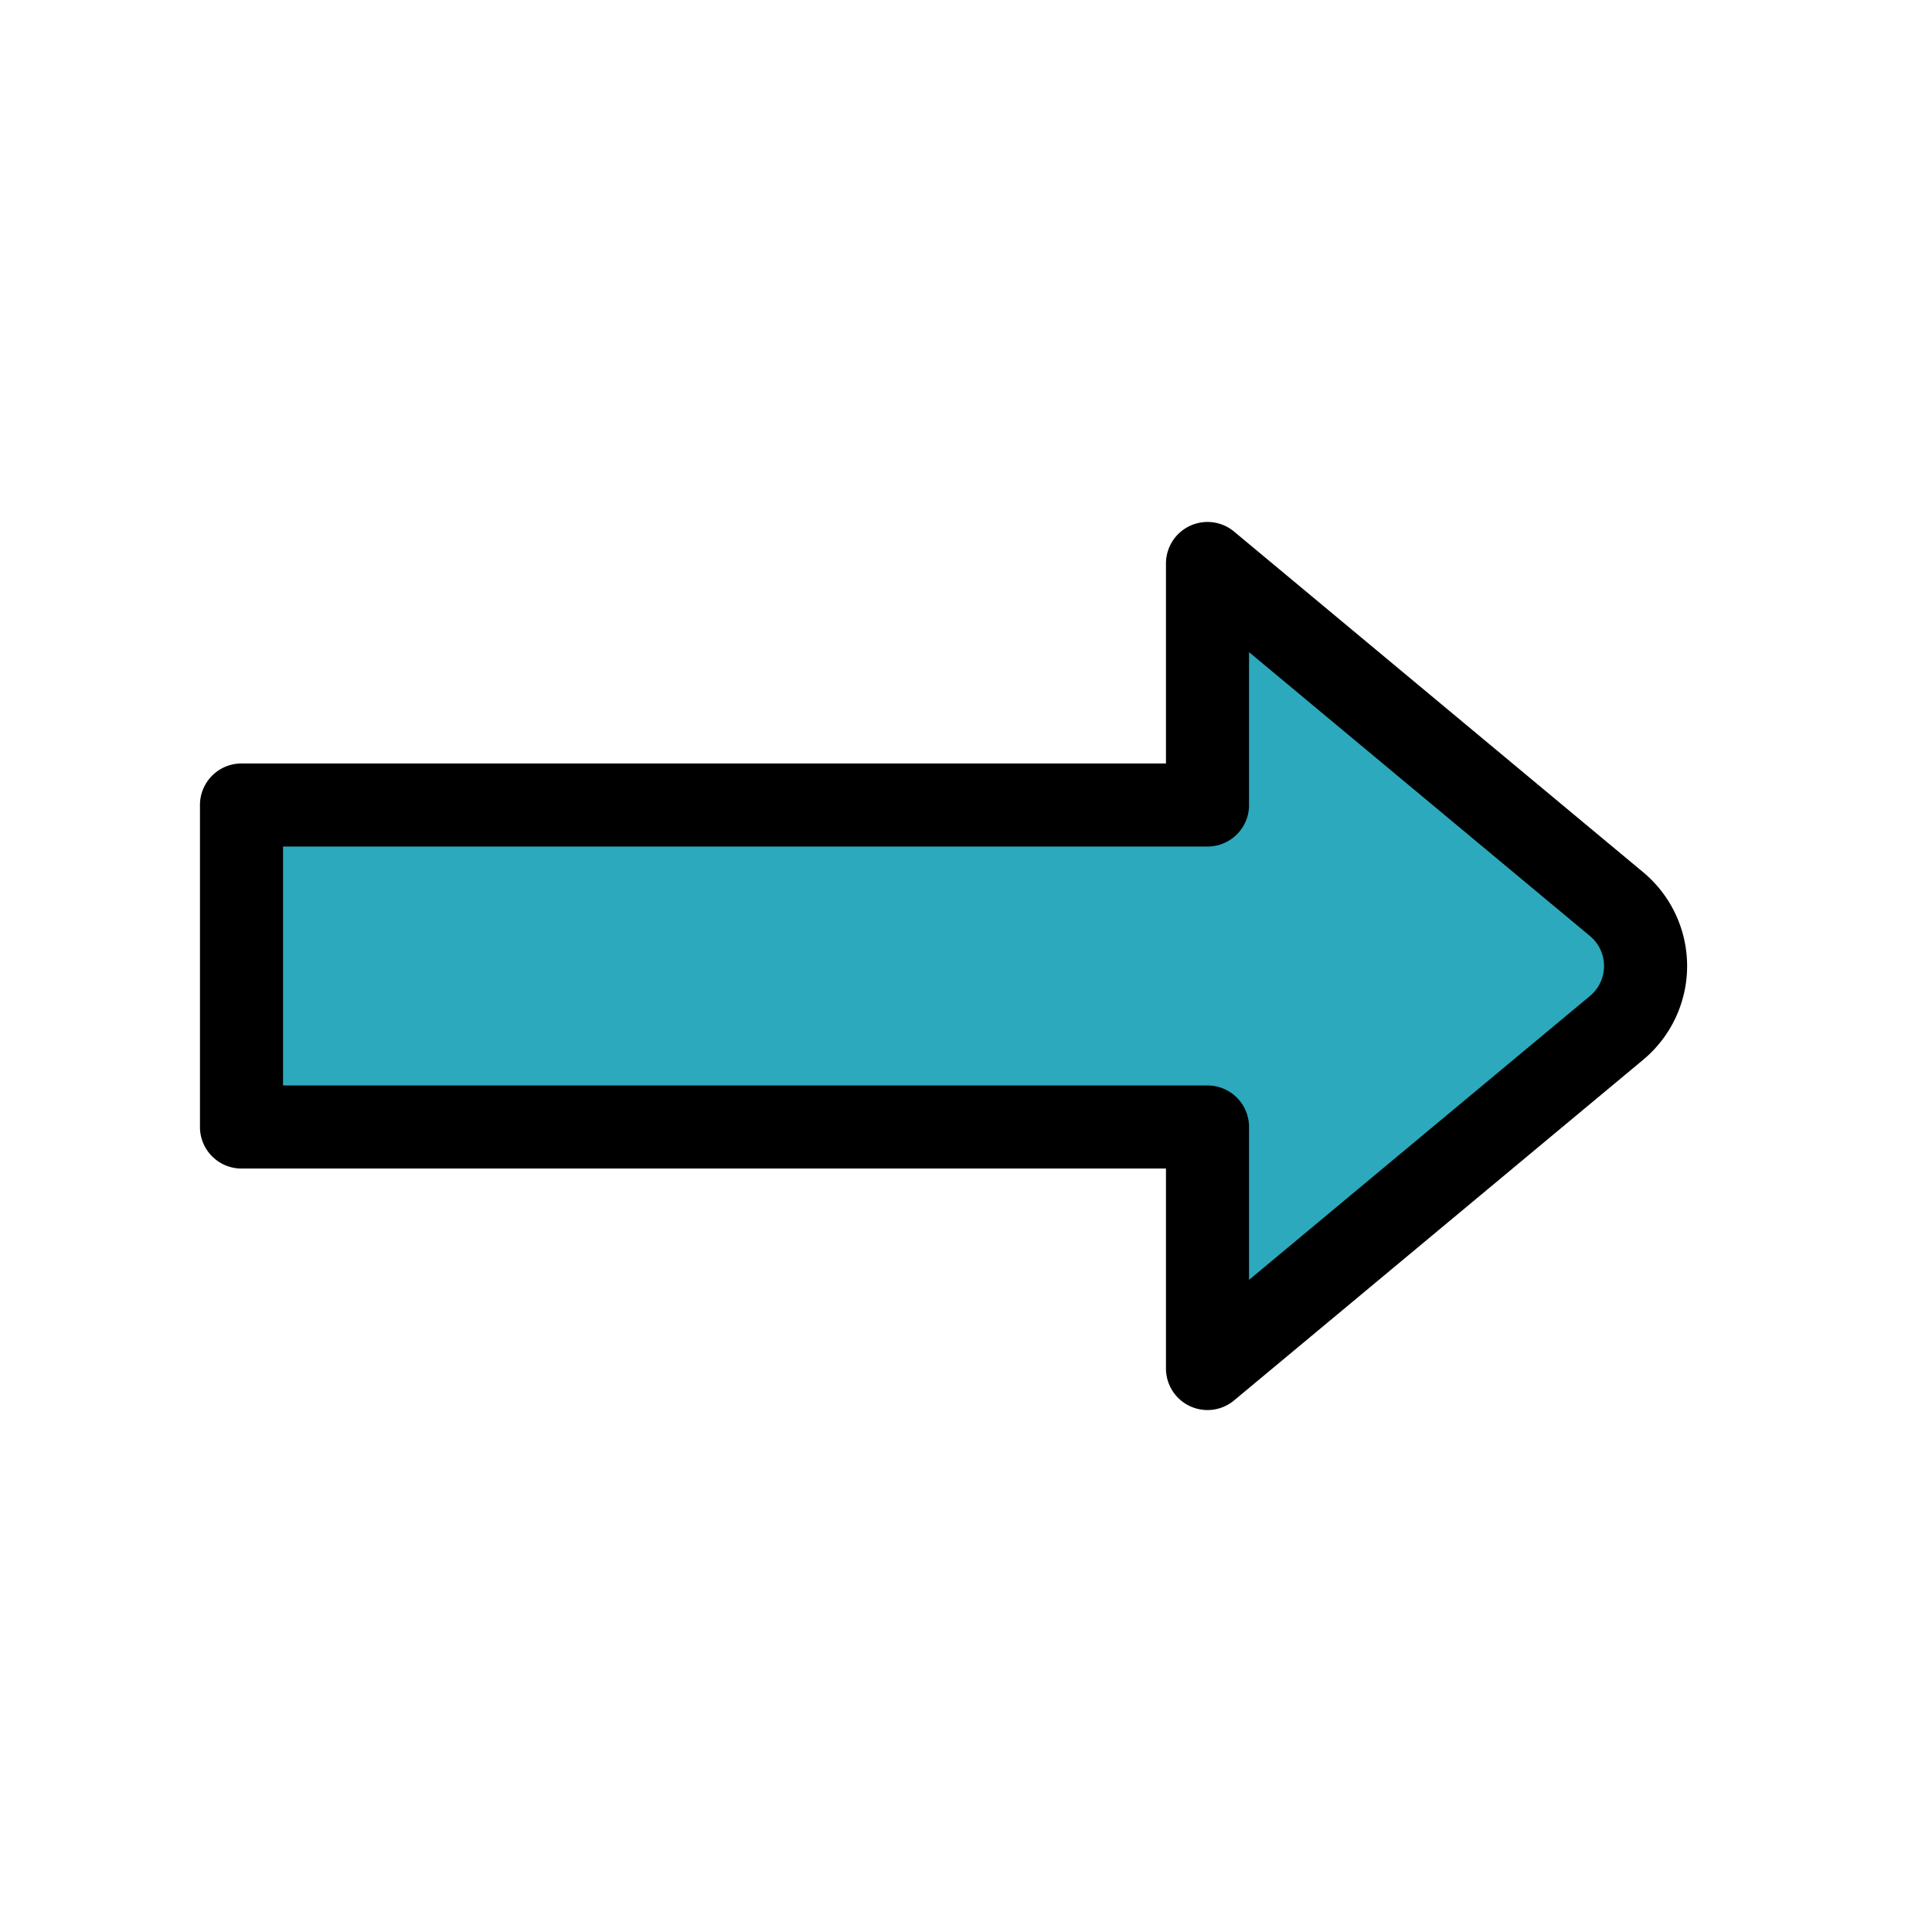 <svg fill="#000000" width="256px" height="256px" viewBox="0 0 24.00 24.00" id="right-sign-1" data-name="Flat Line" xmlns="http://www.w3.org/2000/svg" class="icon flat-line"><g id="SVGRepo_bgCarrier" stroke-width="0"></g><g id="SVGRepo_tracerCarrier" stroke-linecap="round" stroke-linejoin="round"></g><g id="SVGRepo_iconCarrier"><path id="secondary" d="M20.08,12.77,15,17V14H3V10H15V7l5.08,4.23A1,1,0,0,1,20.08,12.77Z" style="fill: #2ca9bc; stroke-width:1.032;"></path><path id="primary" d="M20.08,12.77,15,17V14H3V10H15V7l5.08,4.23A1,1,0,0,1,20.08,12.77Z" style="fill: none; stroke: #000000; stroke-linecap: round; stroke-linejoin: round; stroke-width:1.032;"></path></g></svg>
